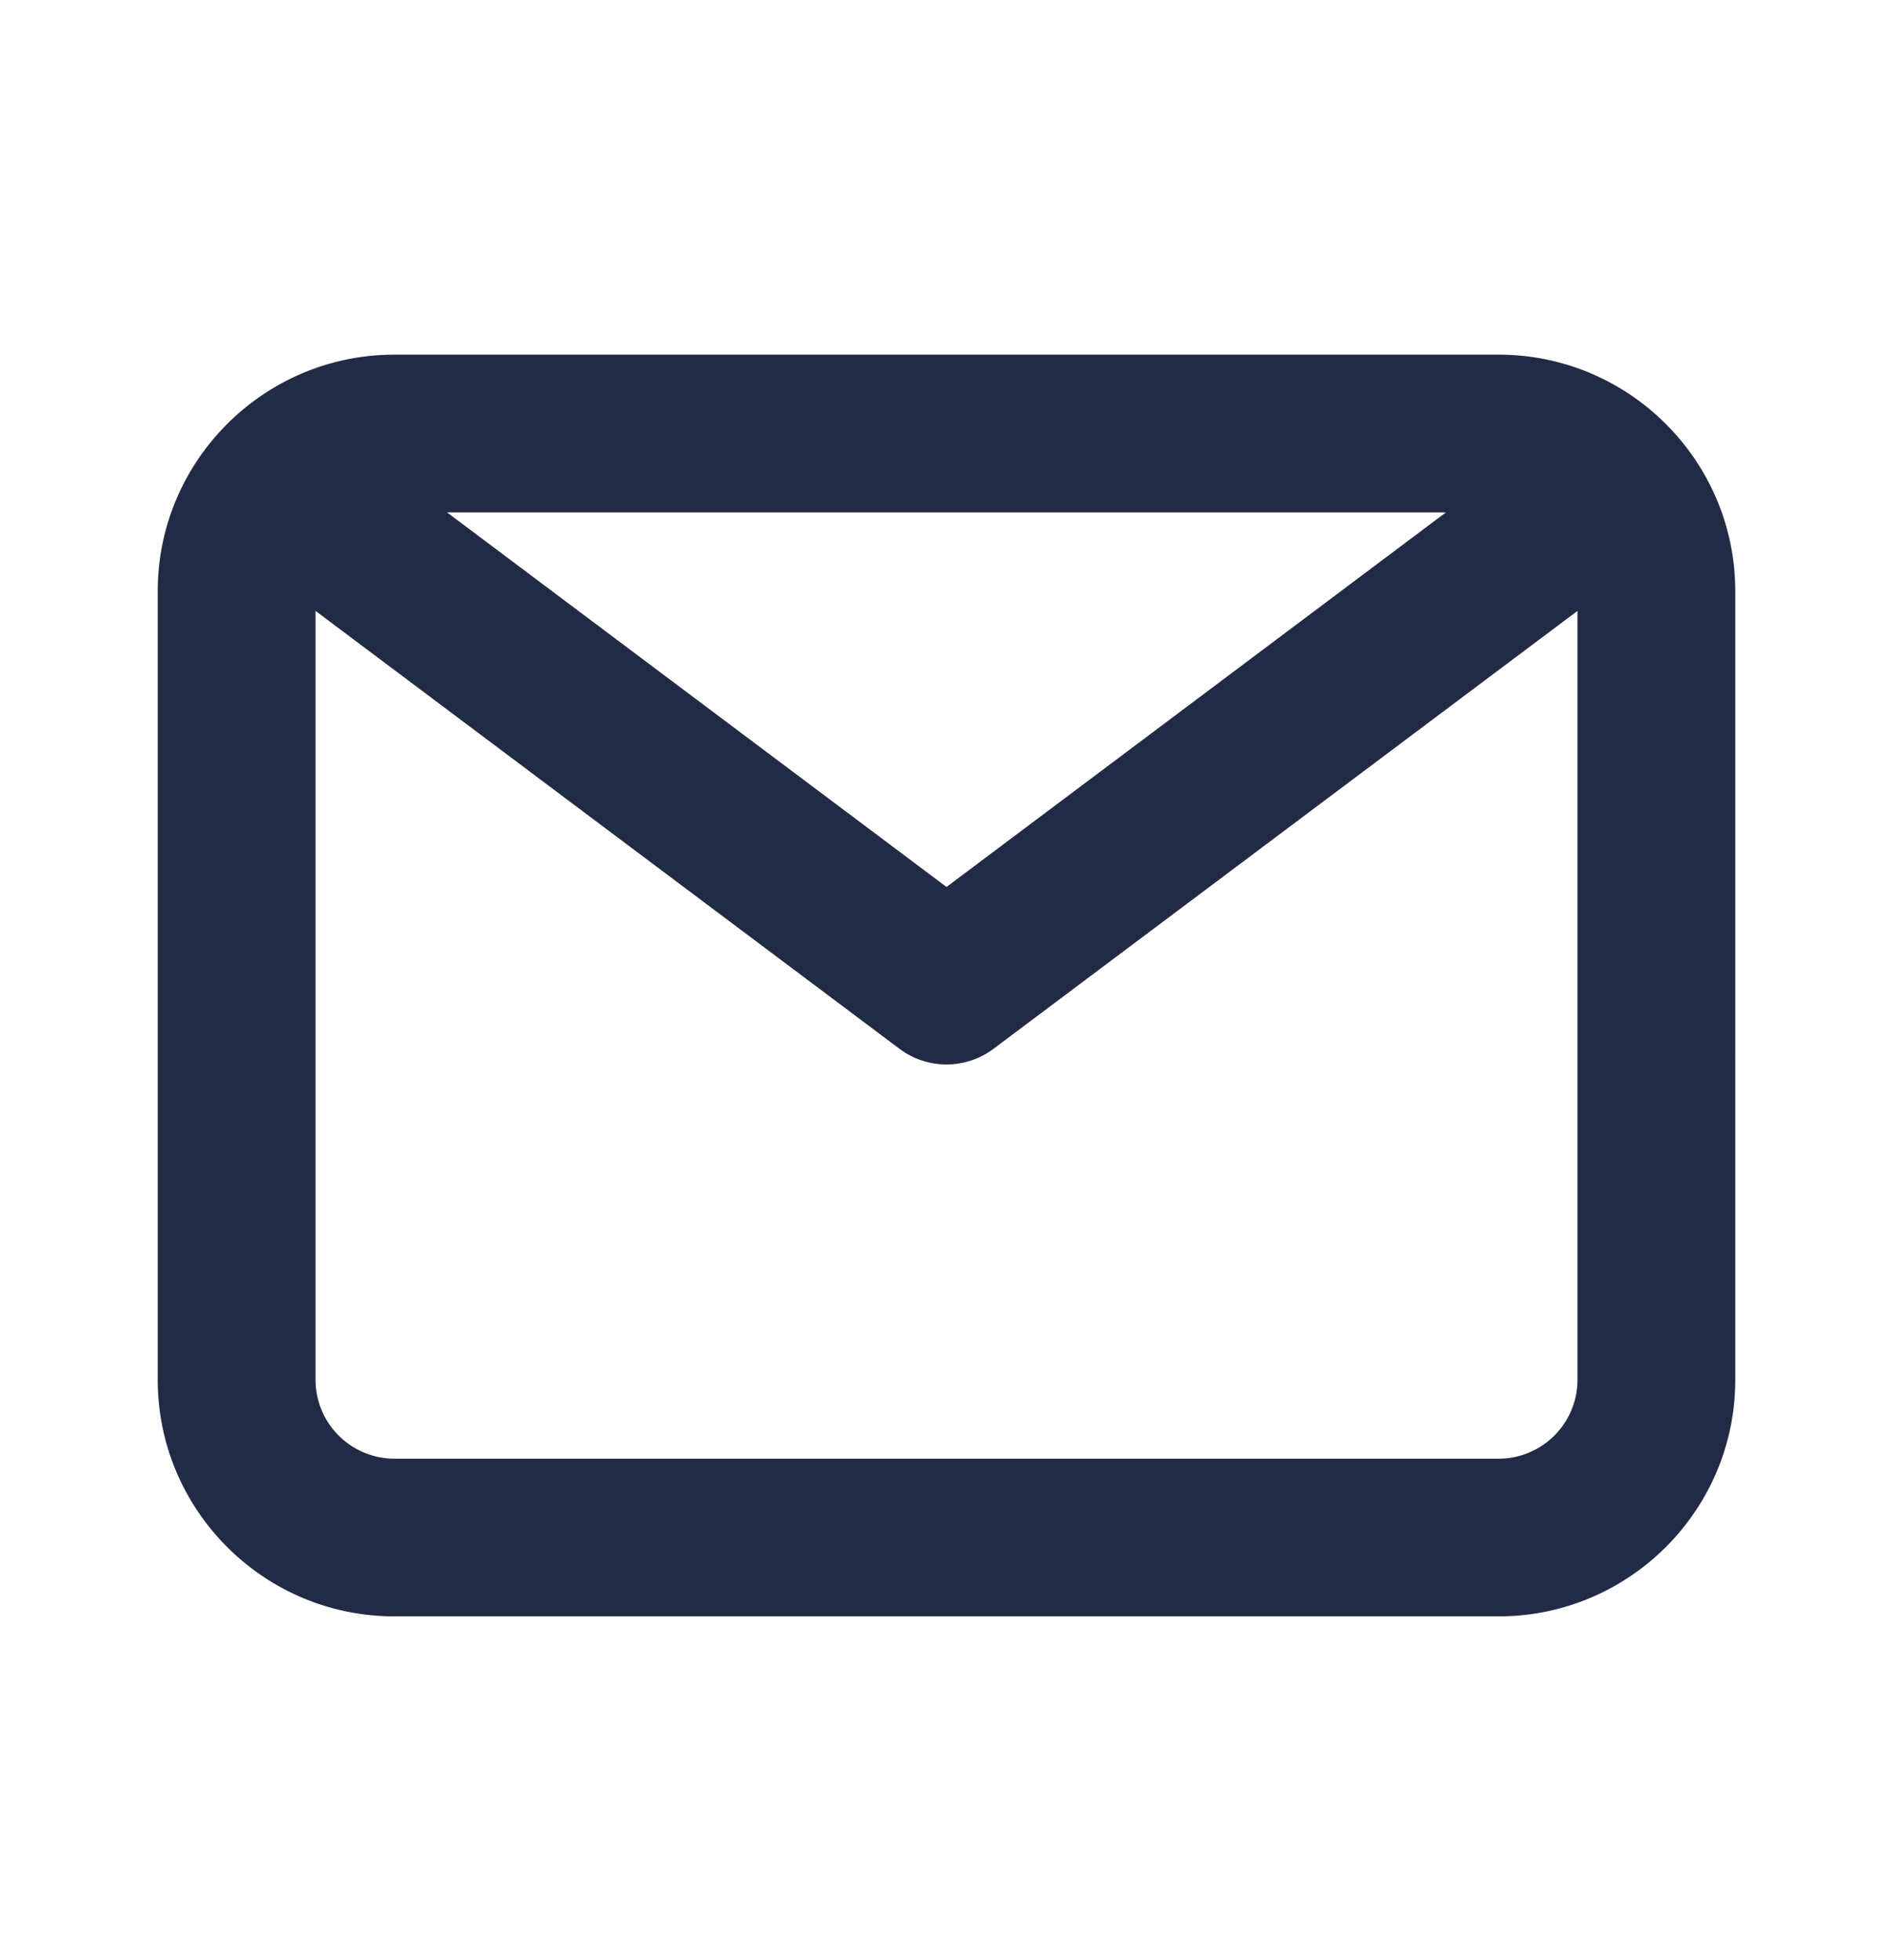<svg width="28" height="29" fill="none" xmlns="http://www.w3.org/2000/svg"><path fill-rule="evenodd" clip-rule="evenodd" d="M22.167 21.58H5.833a1.168 1.168 0 01-1.166-1.167V9.038l8.633 6.475a1.16 1.16 0 001.4 0l8.633-6.475v11.375c0 .644-.523 1.167-1.166 1.167zm-.779-14L14 13.122 6.612 7.58h14.777zm.779-2.333H5.833c-1.93 0-3.5 1.57-3.5 3.5v11.666c0 1.93 1.57 3.5 3.5 3.5h16.334c1.93 0 3.5-1.57 3.5-3.5V8.747c0-1.93-1.57-3.5-3.5-3.5z" fill="#222B45"/></svg>